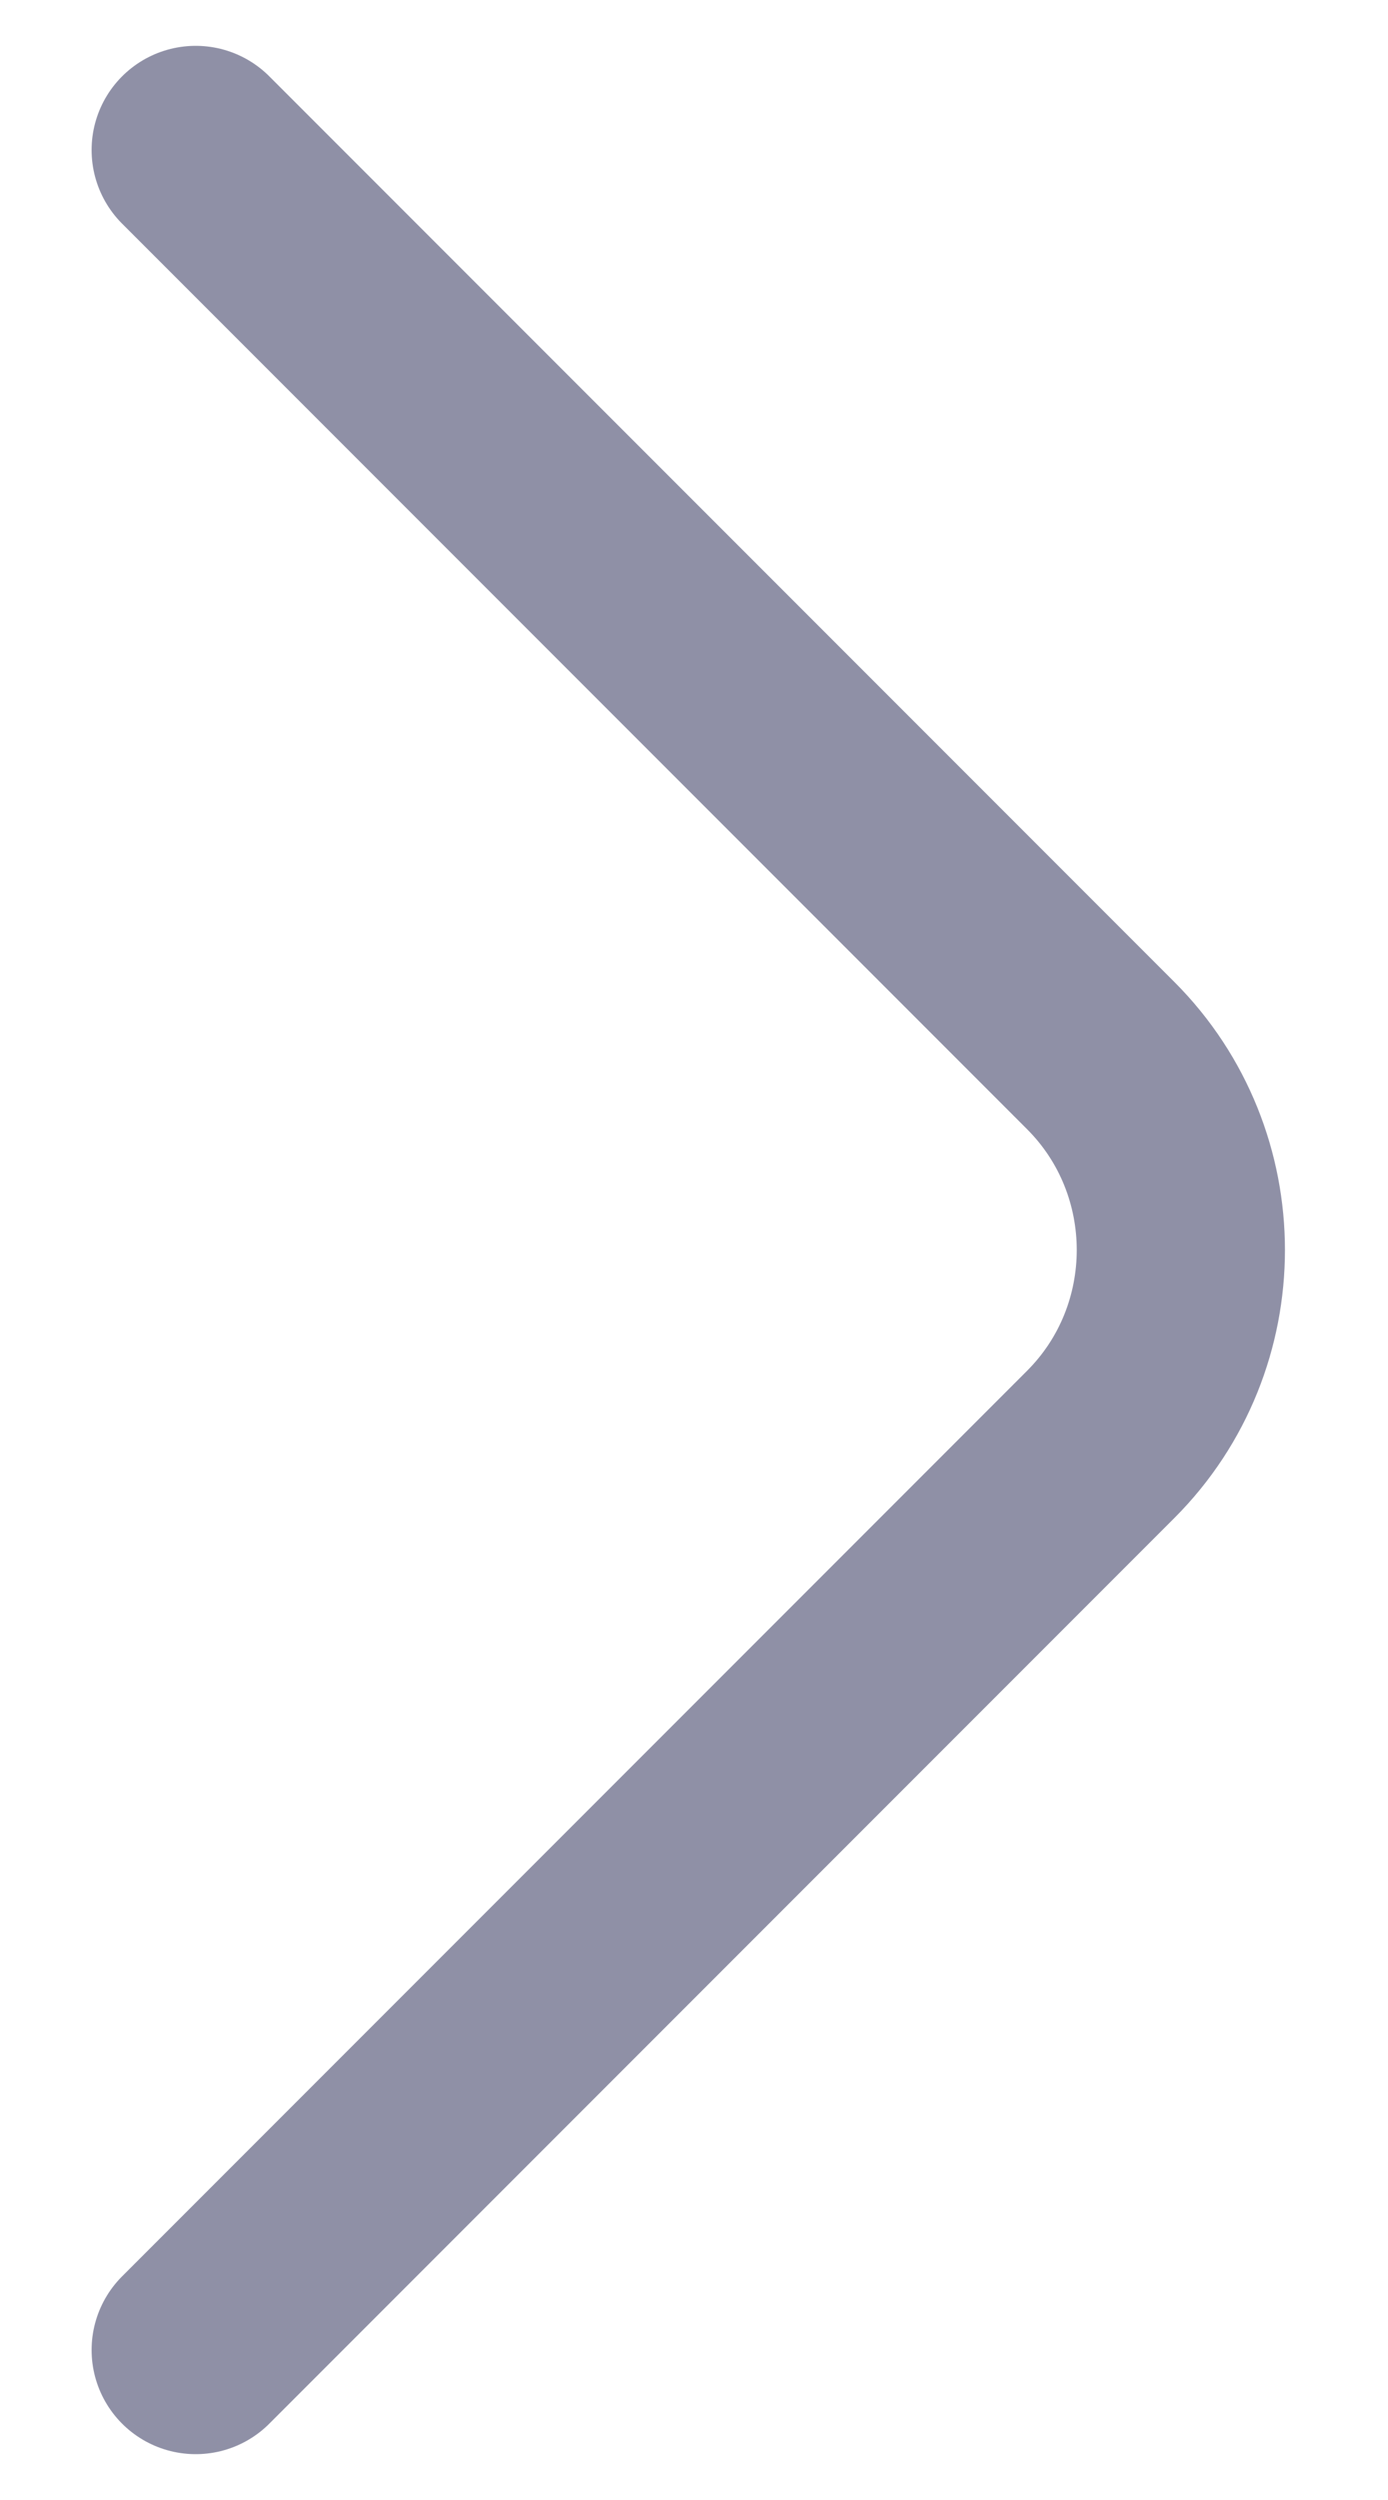 <svg width="10" height="18" viewBox="0 0 10 18" fill="none" xmlns="http://www.w3.org/2000/svg">
<path d="M1.41 16.92L7.93 10.4C8.7 9.63 8.7 8.37 7.93 7.6L1.41 1.08" stroke="#8F90A6" stroke-width="1.5" stroke-miterlimit="10" stroke-linecap="round" stroke-linejoin="round"/>
</svg>
